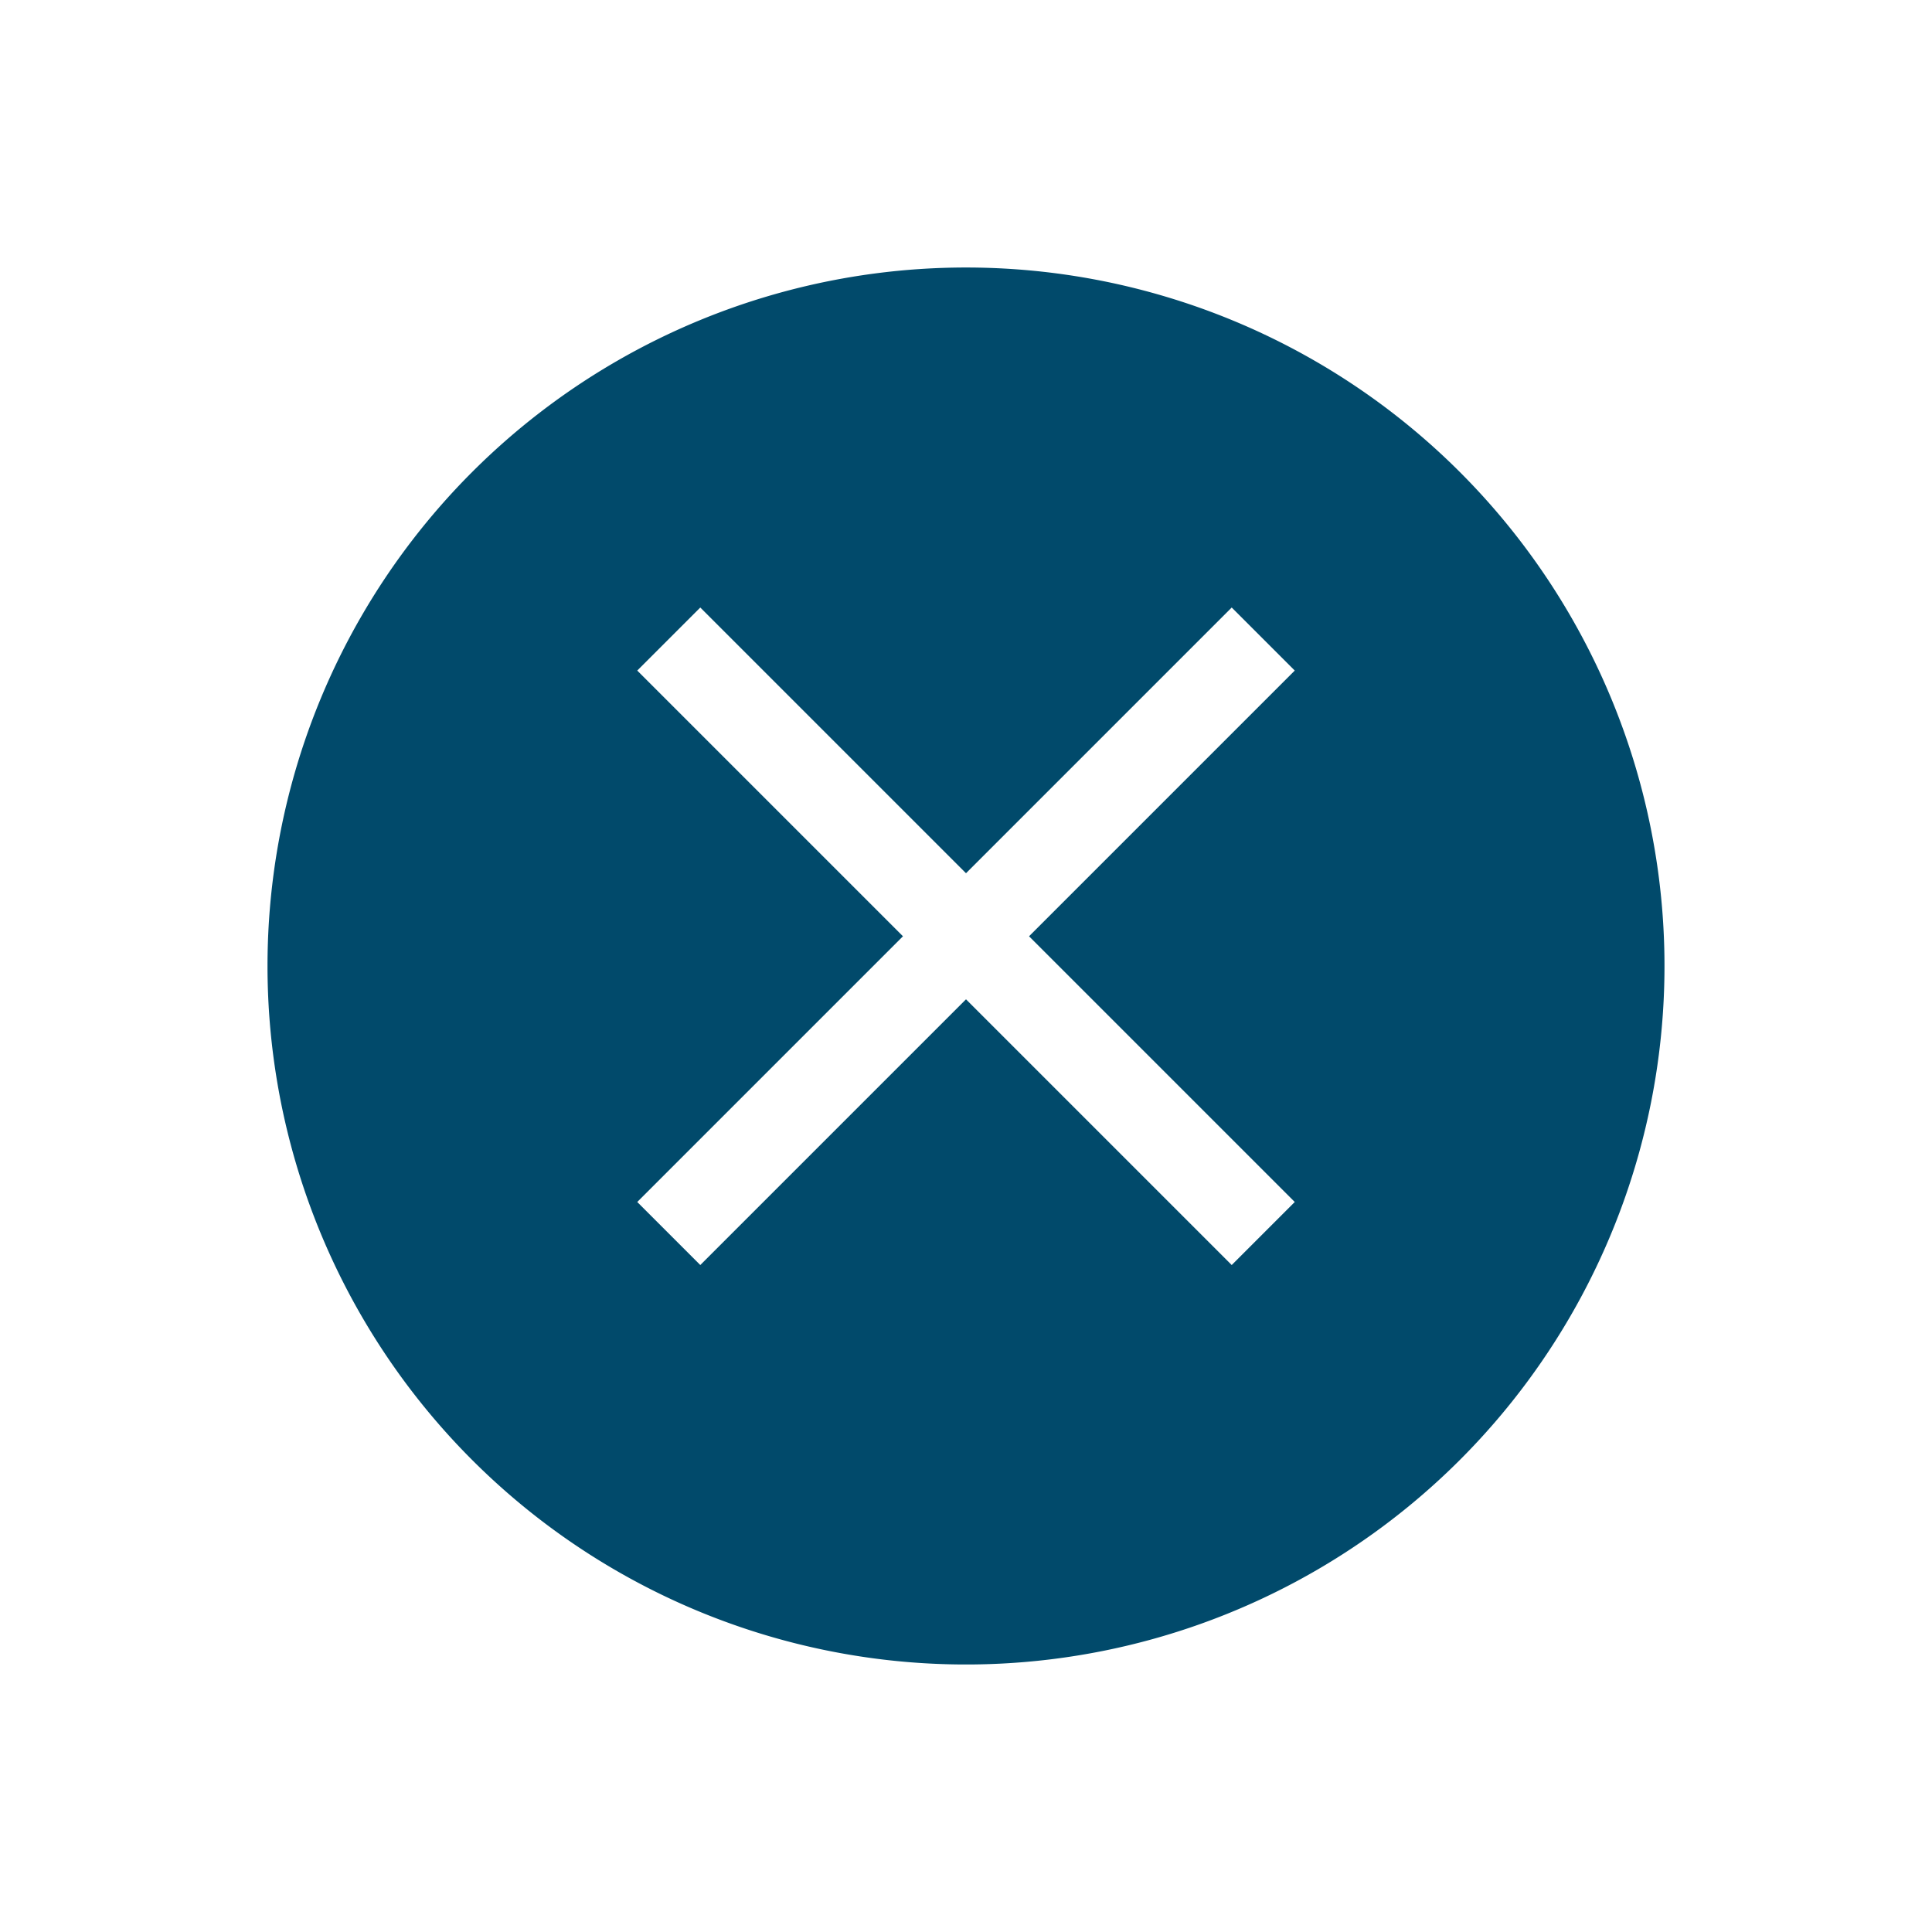<svg xmlns="http://www.w3.org/2000/svg" xmlns:xlink="http://www.w3.org/1999/xlink" width="65" height="65" viewBox="0 0 65 65">
  <defs>
    <filter id="Pfad_551" x="0" y="0" width="65" height="65" filterUnits="userSpaceOnUse">
      <feOffset dy="1" input="SourceAlpha"/>
      <feGaussianBlur stdDeviation="2" result="blur"/>
      <feFlood flood-color="#152232" flood-opacity="0.078"/>
      <feComposite operator="in" in2="blur"/>
      <feComposite in="SourceGraphic"/>
    </filter>
  </defs>
  <g id="Gruppe_473" data-name="Gruppe 473" transform="translate(-174.5 -770.5)">
    <g transform="matrix(1, 0, 0, 1, 174.5, 770.5)" filter="url(#Pfad_551)">
      <path id="Pfad_551-2" data-name="Pfad 551" d="M25,0A25,25,0,1,1,0,25,25,25,0,0,1,25,0Z" transform="translate(7.5 6.5)" fill="#014a6b" stroke="#fff" stroke-width="3"/>
    </g>
    <g id="Gruppe_472" data-name="Gruppe 472" transform="translate(0 -1.5)">
      <line id="Linie_36" data-name="Linie 36" x2="20" y2="20" transform="translate(197 793.5)" fill="none" stroke="#fff" stroke-width="3"/>
      <line id="Linie_37" data-name="Linie 37" x1="20" y2="20" transform="translate(197 793.5)" fill="none" stroke="#fff" stroke-width="3"/>
    </g>
  </g>
</svg>
